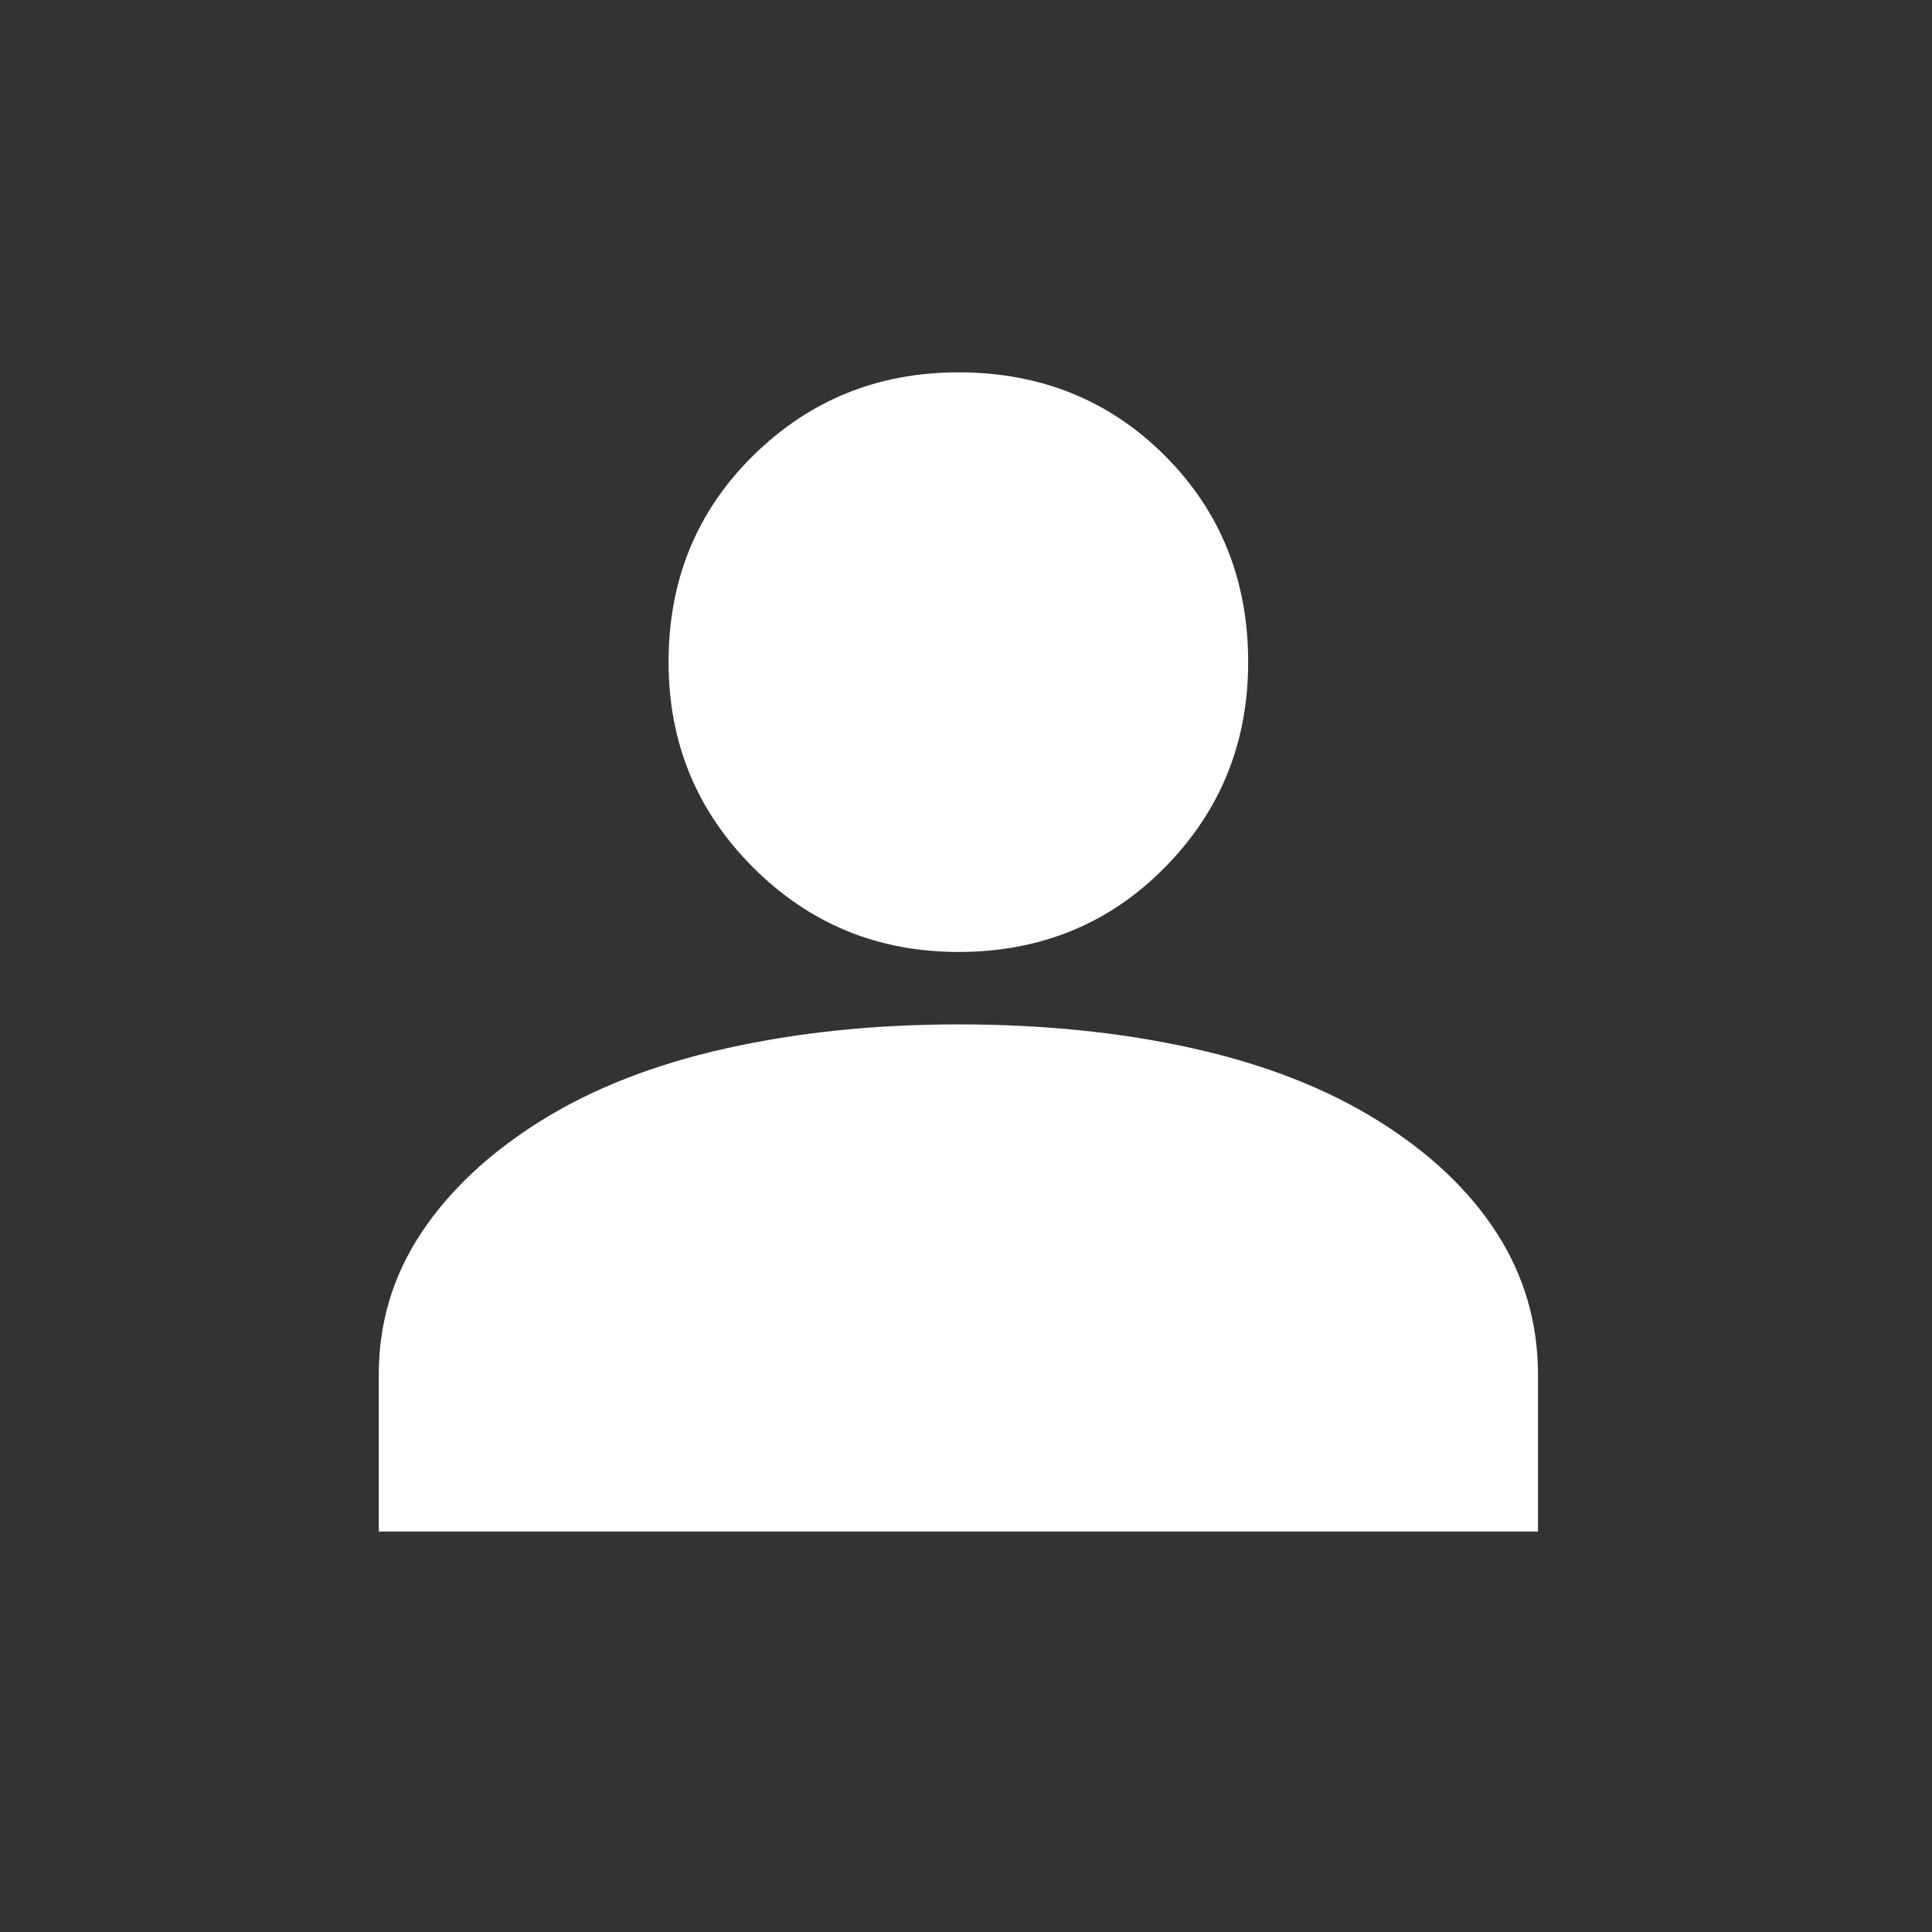 <svg xmlns="http://www.w3.org/2000/svg" width="40" height="40" viewBox="0 0 40 40" fill="none">
  <rect x="0" y="0" width="40" height="40" fill="#333333" stroke="none"/>
  <path d="M7.842 31.709V28.459C7.842 27.392 8.133 26.417 8.717 25.534C9.3 24.651 10.125 23.876 11.192 23.209C12.258 22.542 13.534 22.042 15.017 21.709C16.5 21.376 18.108 21.209 19.842 21.209C21.608 21.209 23.233 21.376 24.717 21.709C26.2 22.042 27.475 22.542 28.542 23.209C29.608 23.876 30.425 24.651 30.992 25.534C31.558 26.417 31.842 27.392 31.842 28.459V31.709H7.842Z" fill="white"/>
  <path d="M19.842 19.709C18.175 19.709 16.759 19.126 15.592 17.959C14.425 16.792 13.842 15.376 13.842 13.709C13.842 12.009 14.425 10.584 15.592 9.434C16.759 8.284 18.175 7.709 19.842 7.709C21.542 7.709 22.967 8.284 24.117 9.434C25.267 10.584 25.842 12.009 25.842 13.709C25.842 15.376 25.267 16.792 24.117 17.959C22.967 19.126 21.542 19.709 19.842 19.709Z" fill="white"/>
</svg>